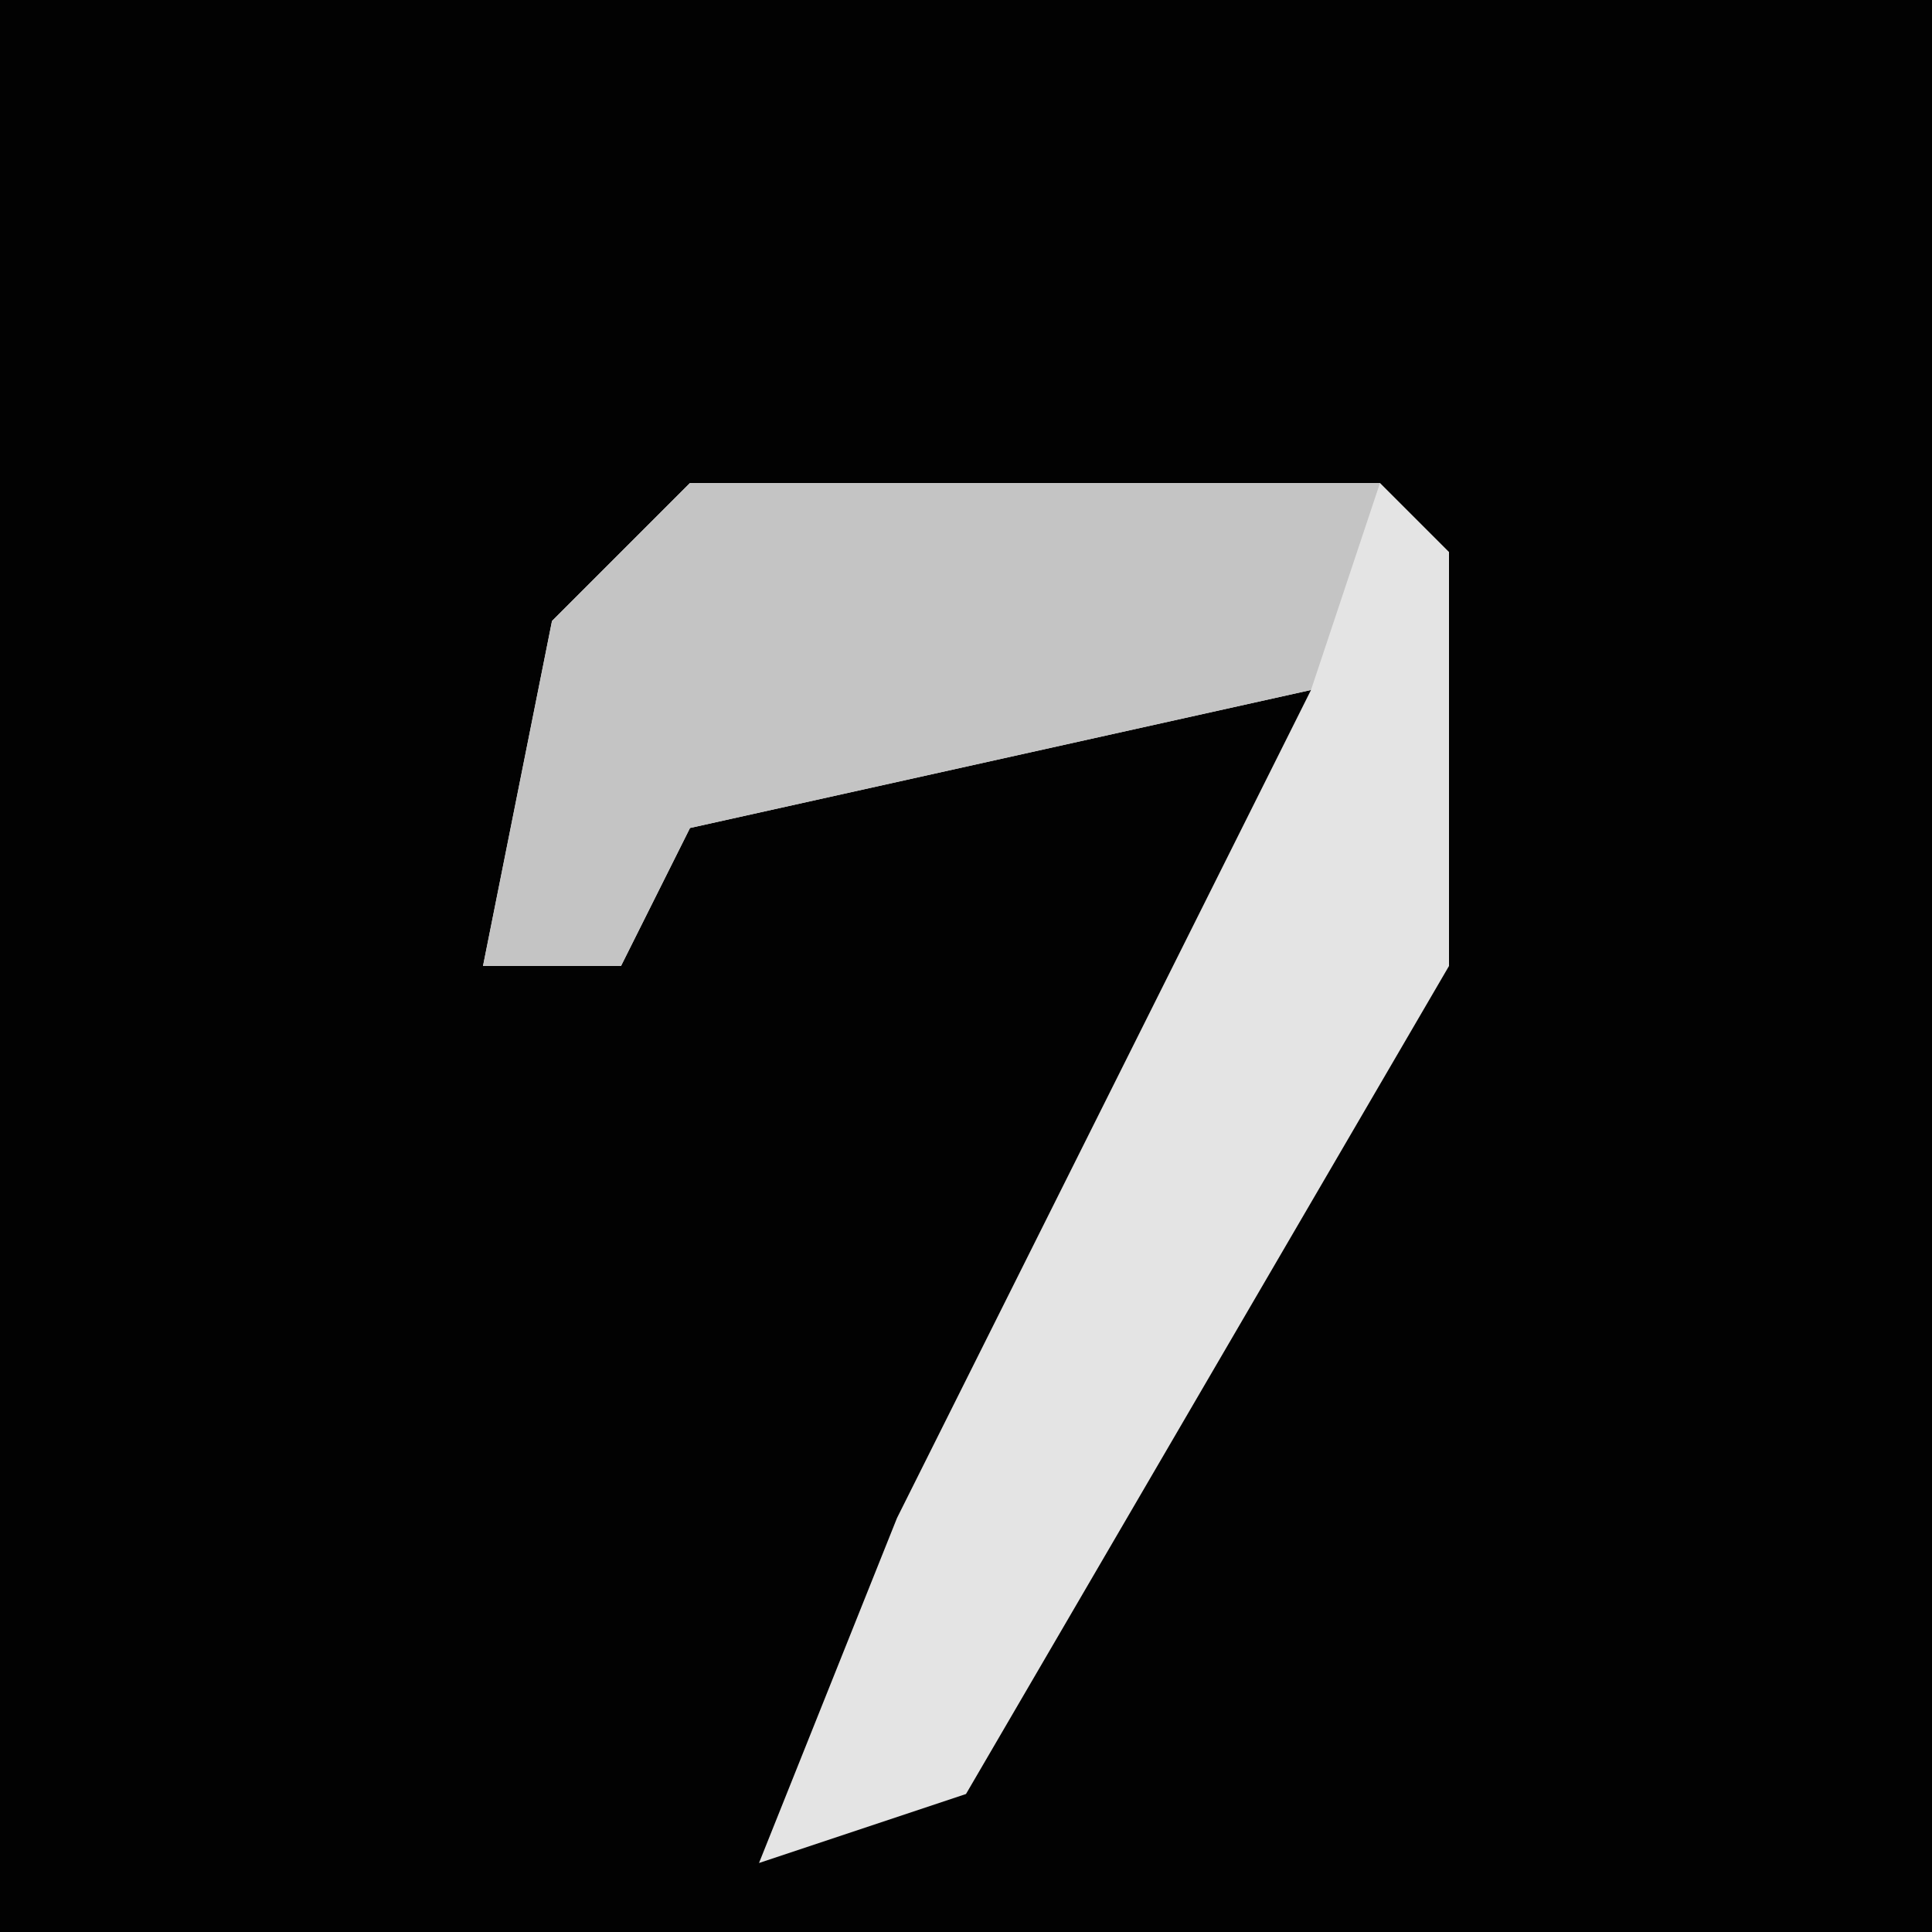 <?xml version="1.0" encoding="UTF-8"?>
<svg version="1.1" xmlns="http://www.w3.org/2000/svg" width="28" height="28">
<path d="M0,0 L28,0 L28,28 L0,28 Z " fill="#020202" transform="translate(0,0)"/>
<path d="M0,0 L10,0 L11,1 L11,7 L4,19 L1,20 L3,15 L9,3 L0,5 L-1,7 L-3,7 L-2,2 Z " fill="#E4E4E4" transform="translate(10,7)"/>
<path d="M0,0 L10,0 L9,3 L0,5 L-1,7 L-3,7 L-2,2 Z " fill="#C4C4C4" transform="translate(10,7)"/>
</svg>
